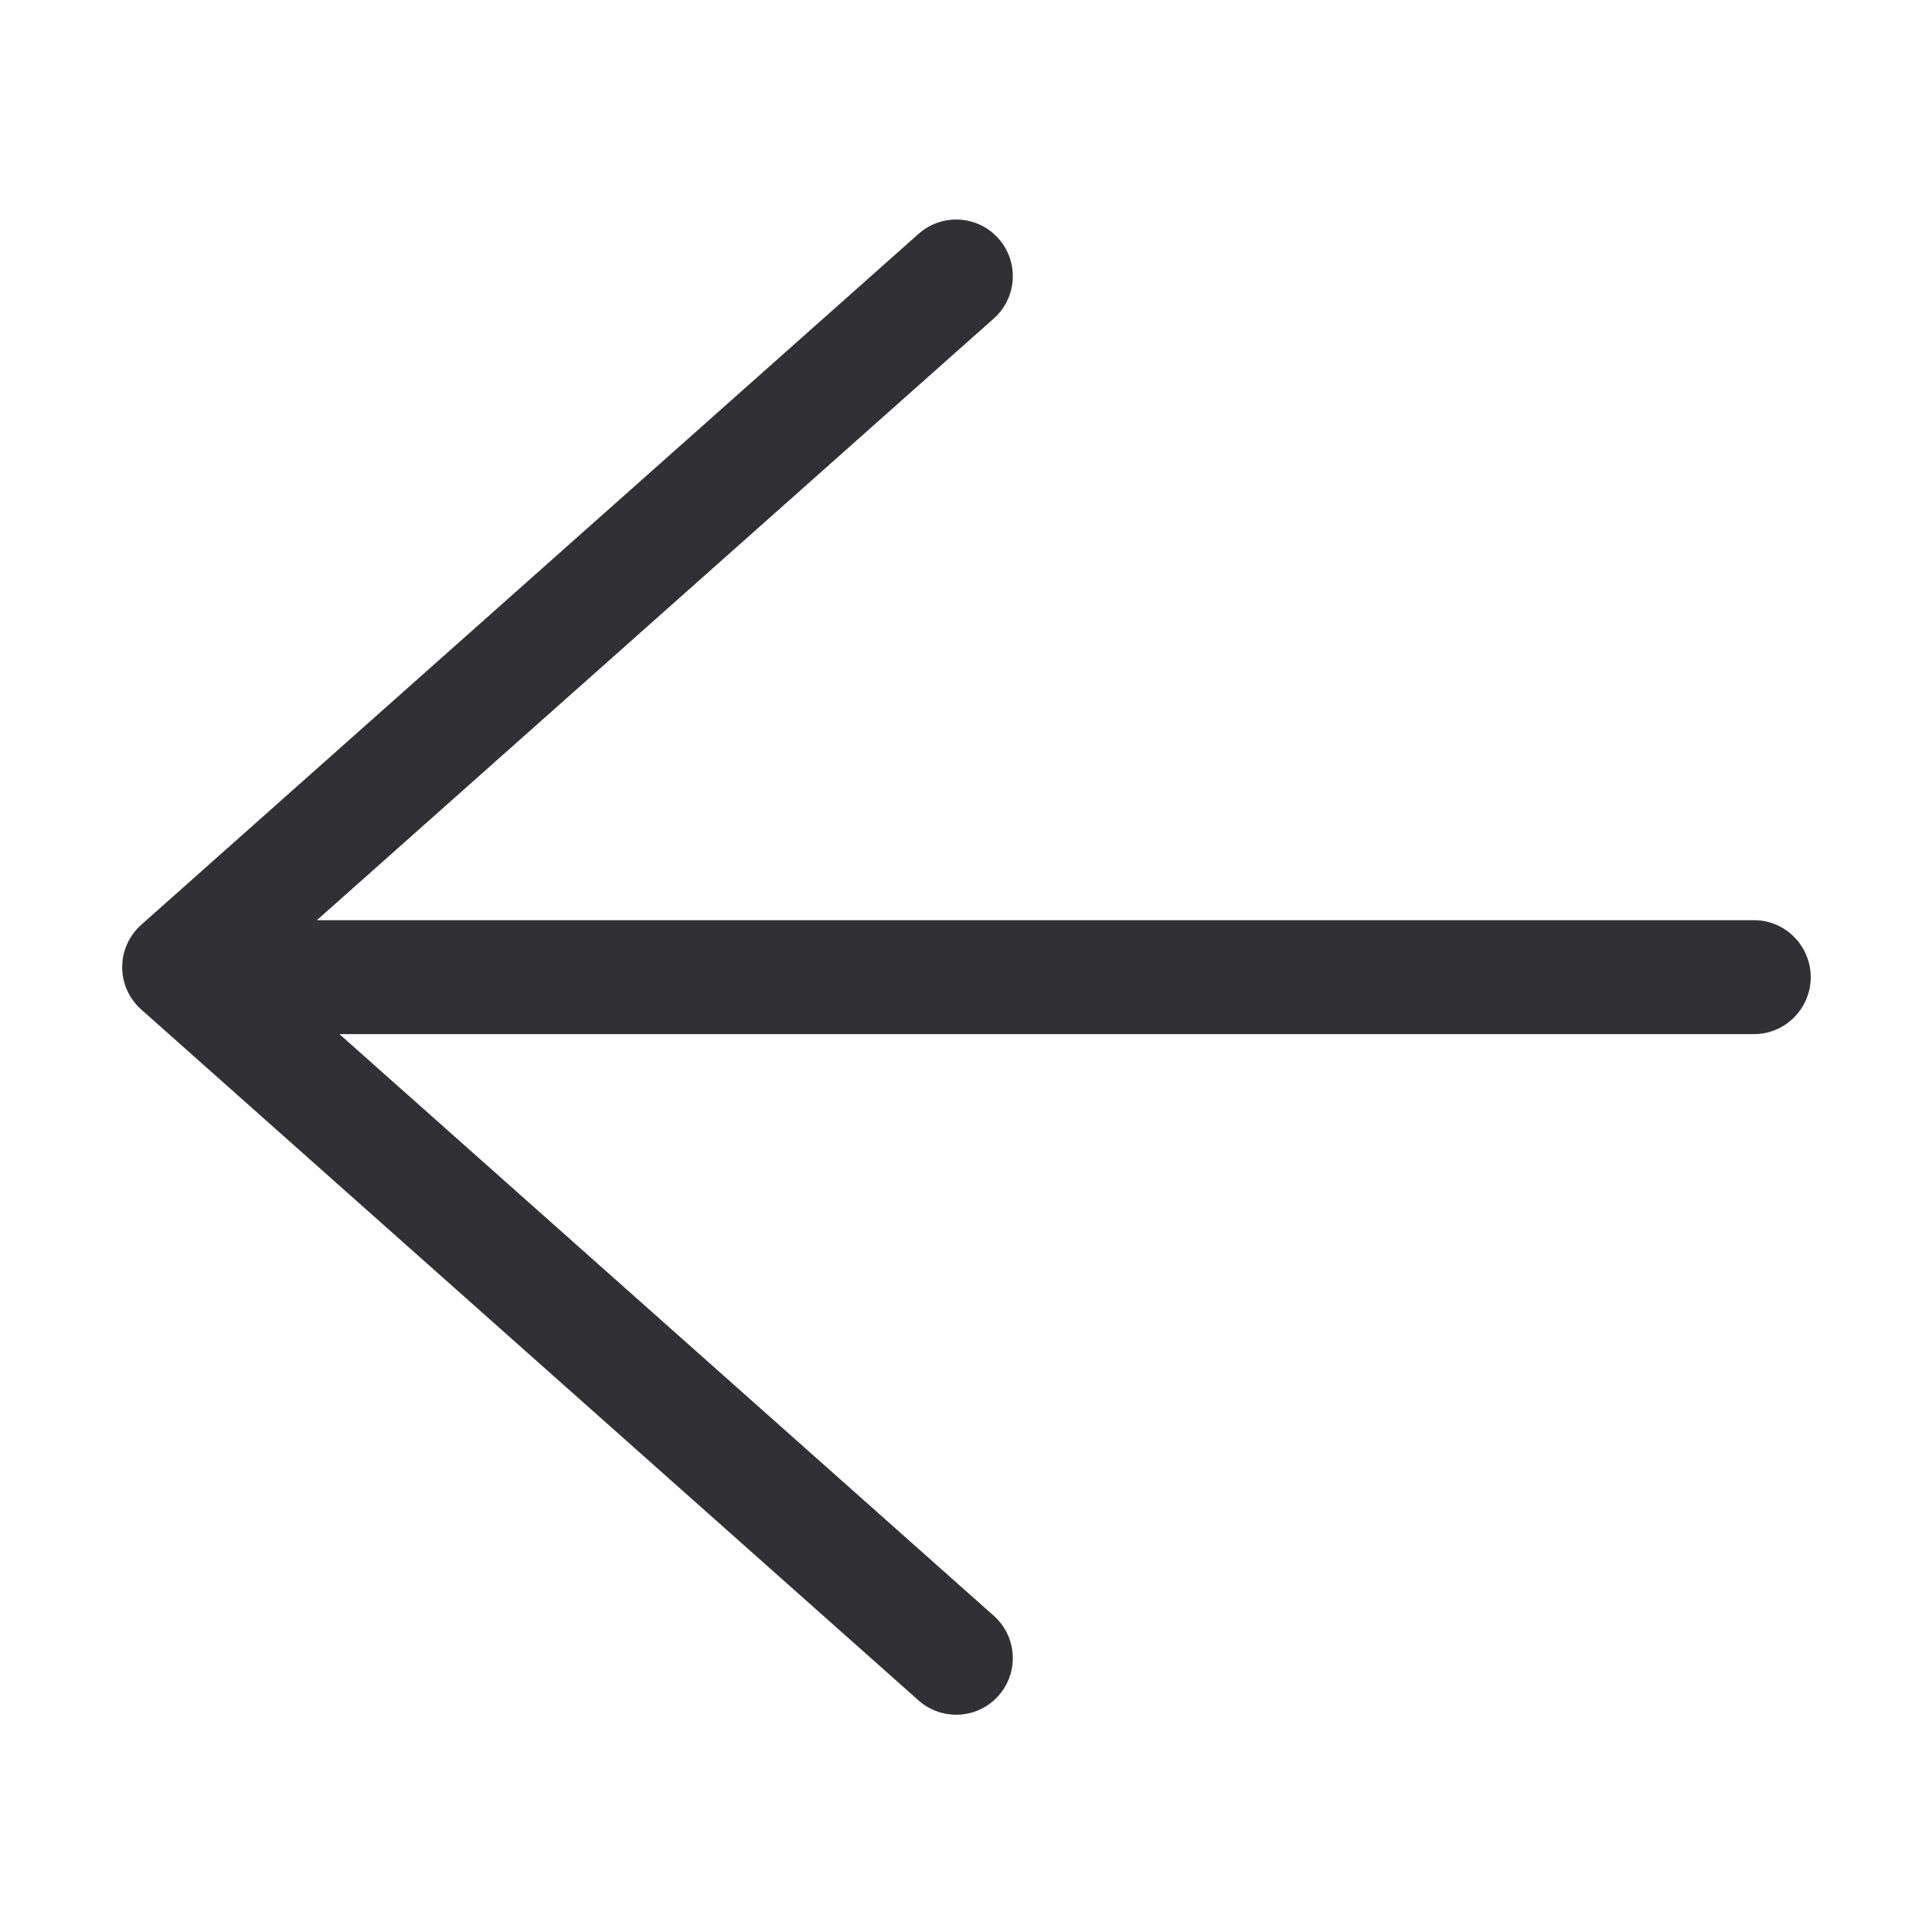 <svg t="1673404435705" class="icon" viewBox="0 0 1024 1024" version="1.1" xmlns="http://www.w3.org/2000/svg" p-id="2680" width="32" height="32"><path d="M929.707 487.725 167.943 487.725l358.794-318.918c12.39-11.013 13.506-29.983 2.494-42.372-11.011-12.388-29.98-13.507-42.37-2.493L74.839 490.169c-6.408 5.696-10.073 13.86-10.073 22.433 0 8.573 3.665 16.737 10.073 22.433l412.02 366.228c5.717 5.083 12.835 7.582 19.927 7.582 8.275-0.002 16.515-3.404 22.443-10.074 11.013-12.389 9.897-31.359-2.494-42.372L179.893 548.1l749.814 0c16.576 0 30.014-13.612 30.014-30.188S946.284 487.725 929.707 487.725z" fill="#303035" p-id="2681"></path></svg>